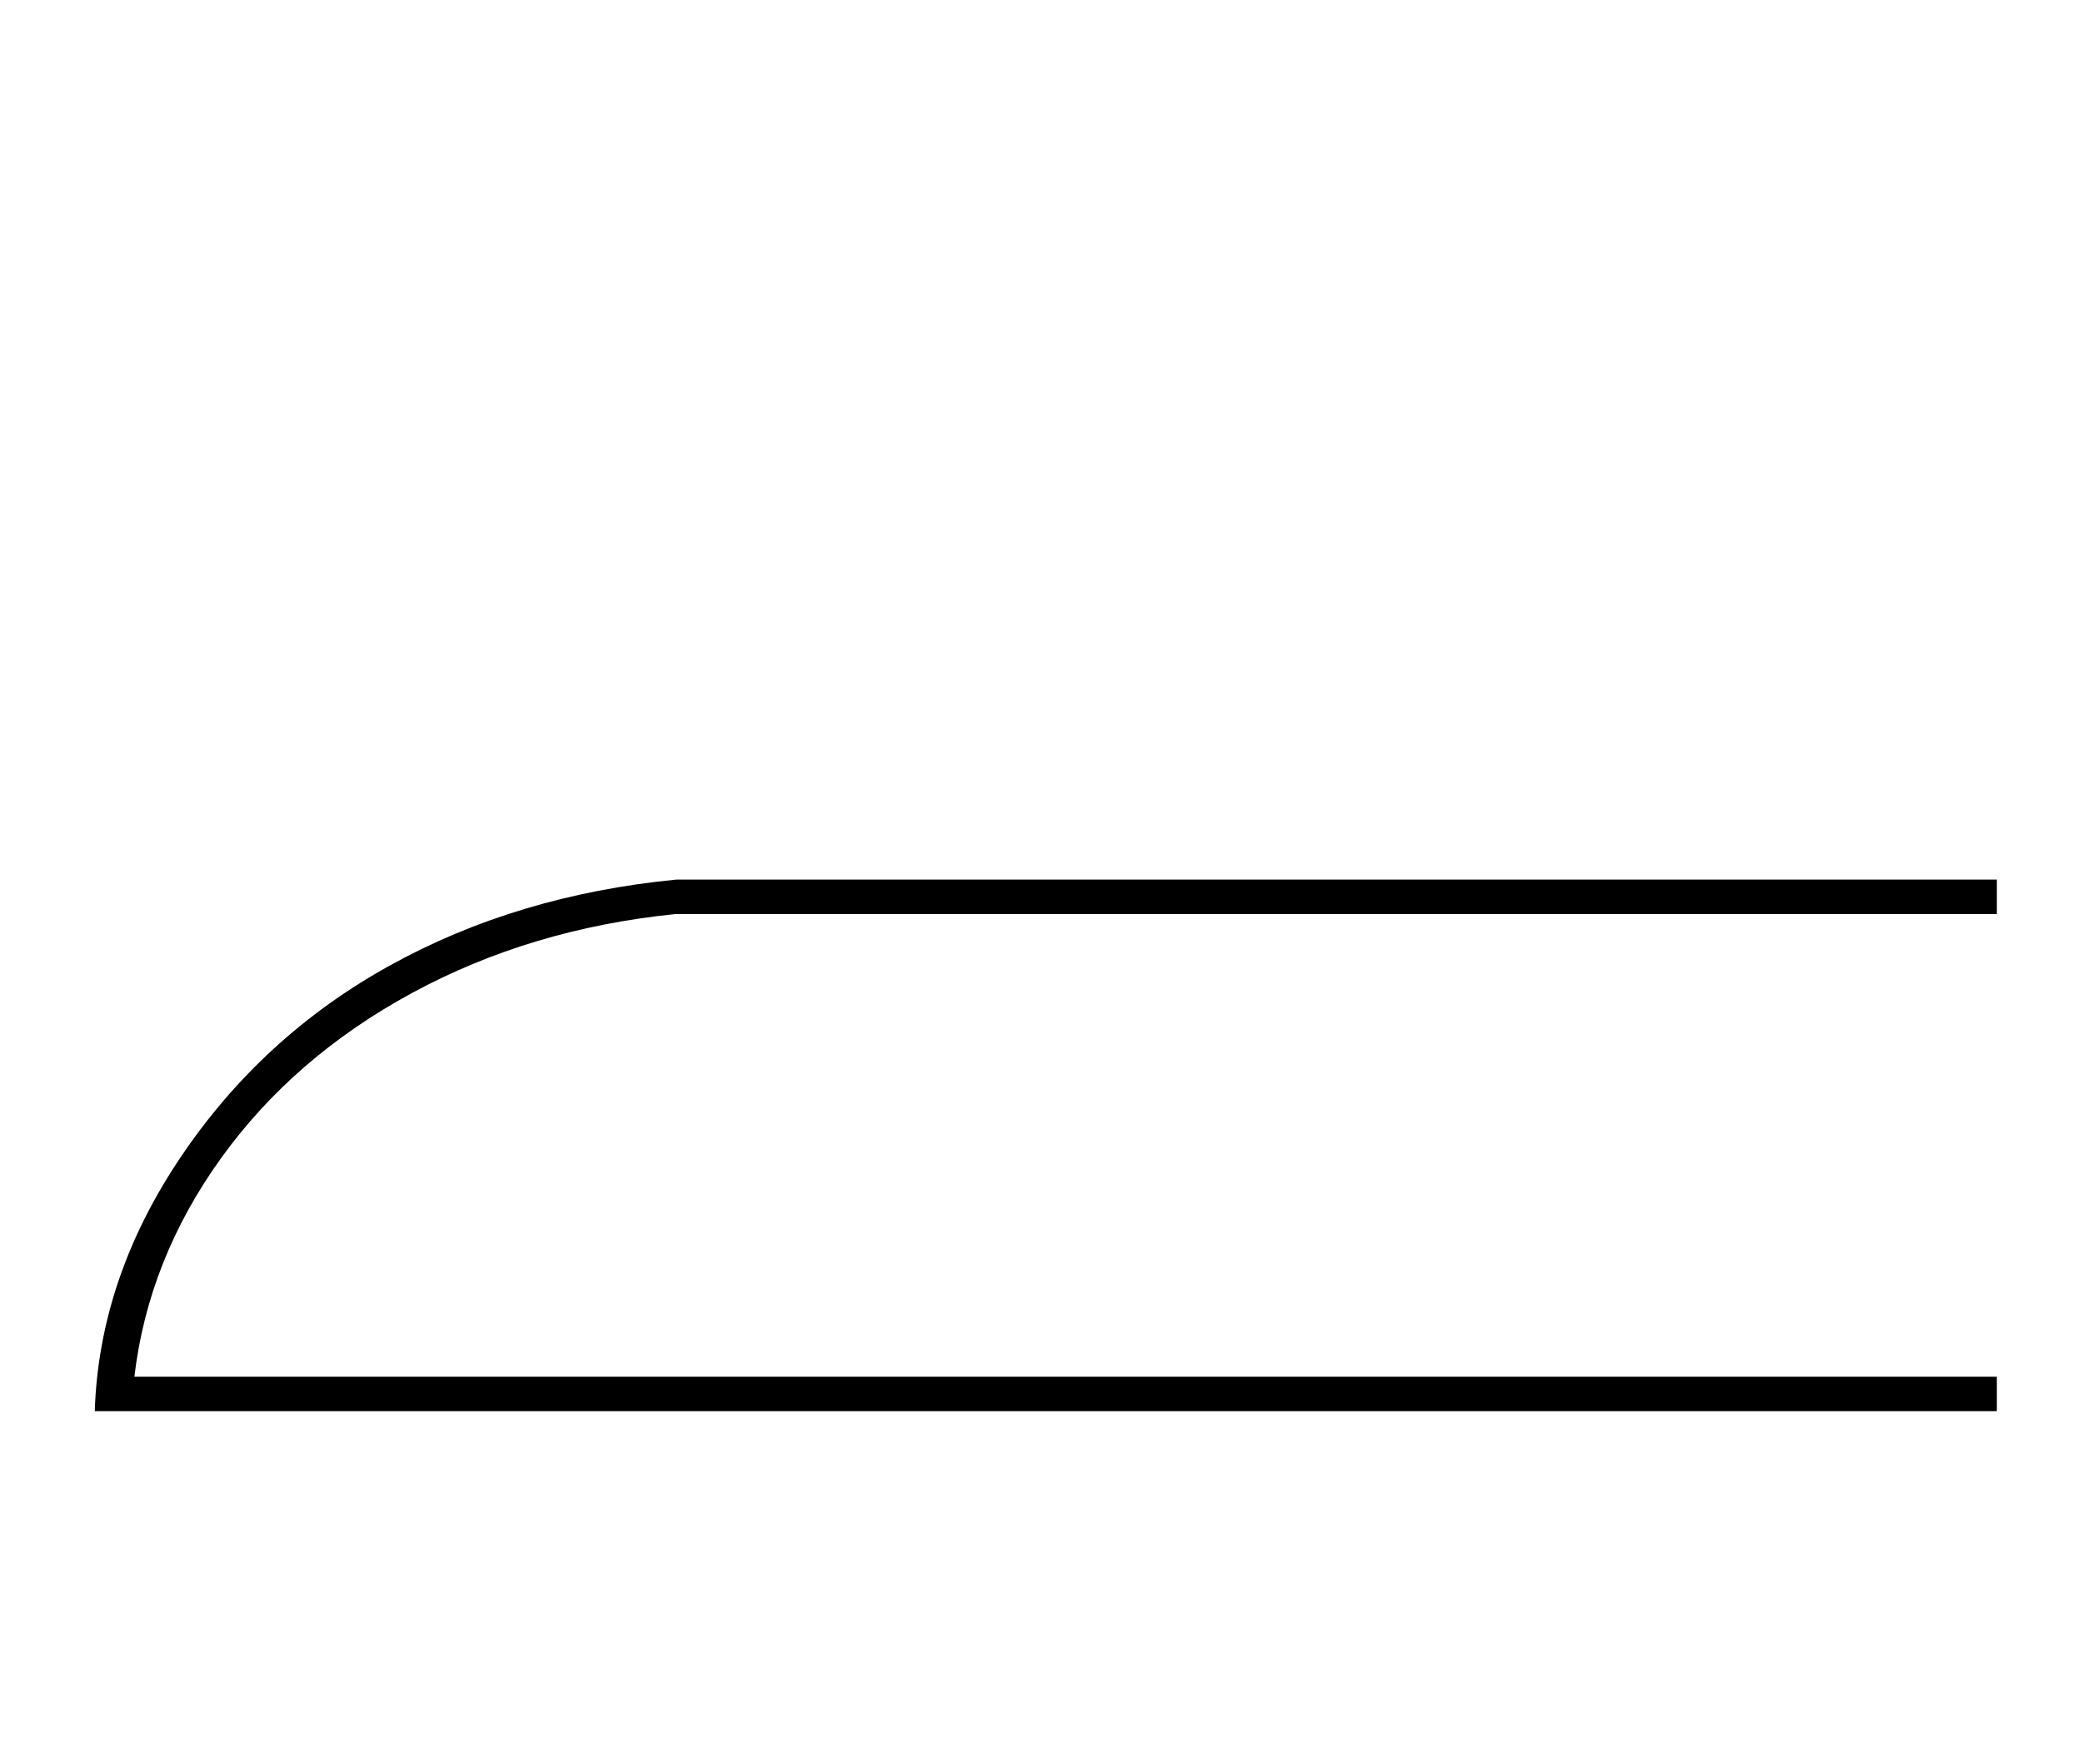 <?xml version="1.0" standalone="no"?>
<!DOCTYPE svg PUBLIC "-//W3C//DTD SVG 1.1//EN" "http://www.w3.org/Graphics/SVG/1.1/DTD/svg11.dtd" >
<svg xmlns="http://www.w3.org/2000/svg" xmlns:xlink="http://www.w3.org/1999/xlink" version="1.1" viewBox="-10 0 2418 2048">
  <g transform="matrix(1 0 0 -1 0 1638)">
   <path fill="currentColor"
d="M2308 0h-2208q5 154 99.5 294.5t242.5 222.5t333 100h1533v-40h-1534q-168 -17 -305.5 -91.5t-222 -192t-100.5 -253.5h2162v-40z" />
  </g>

</svg>
